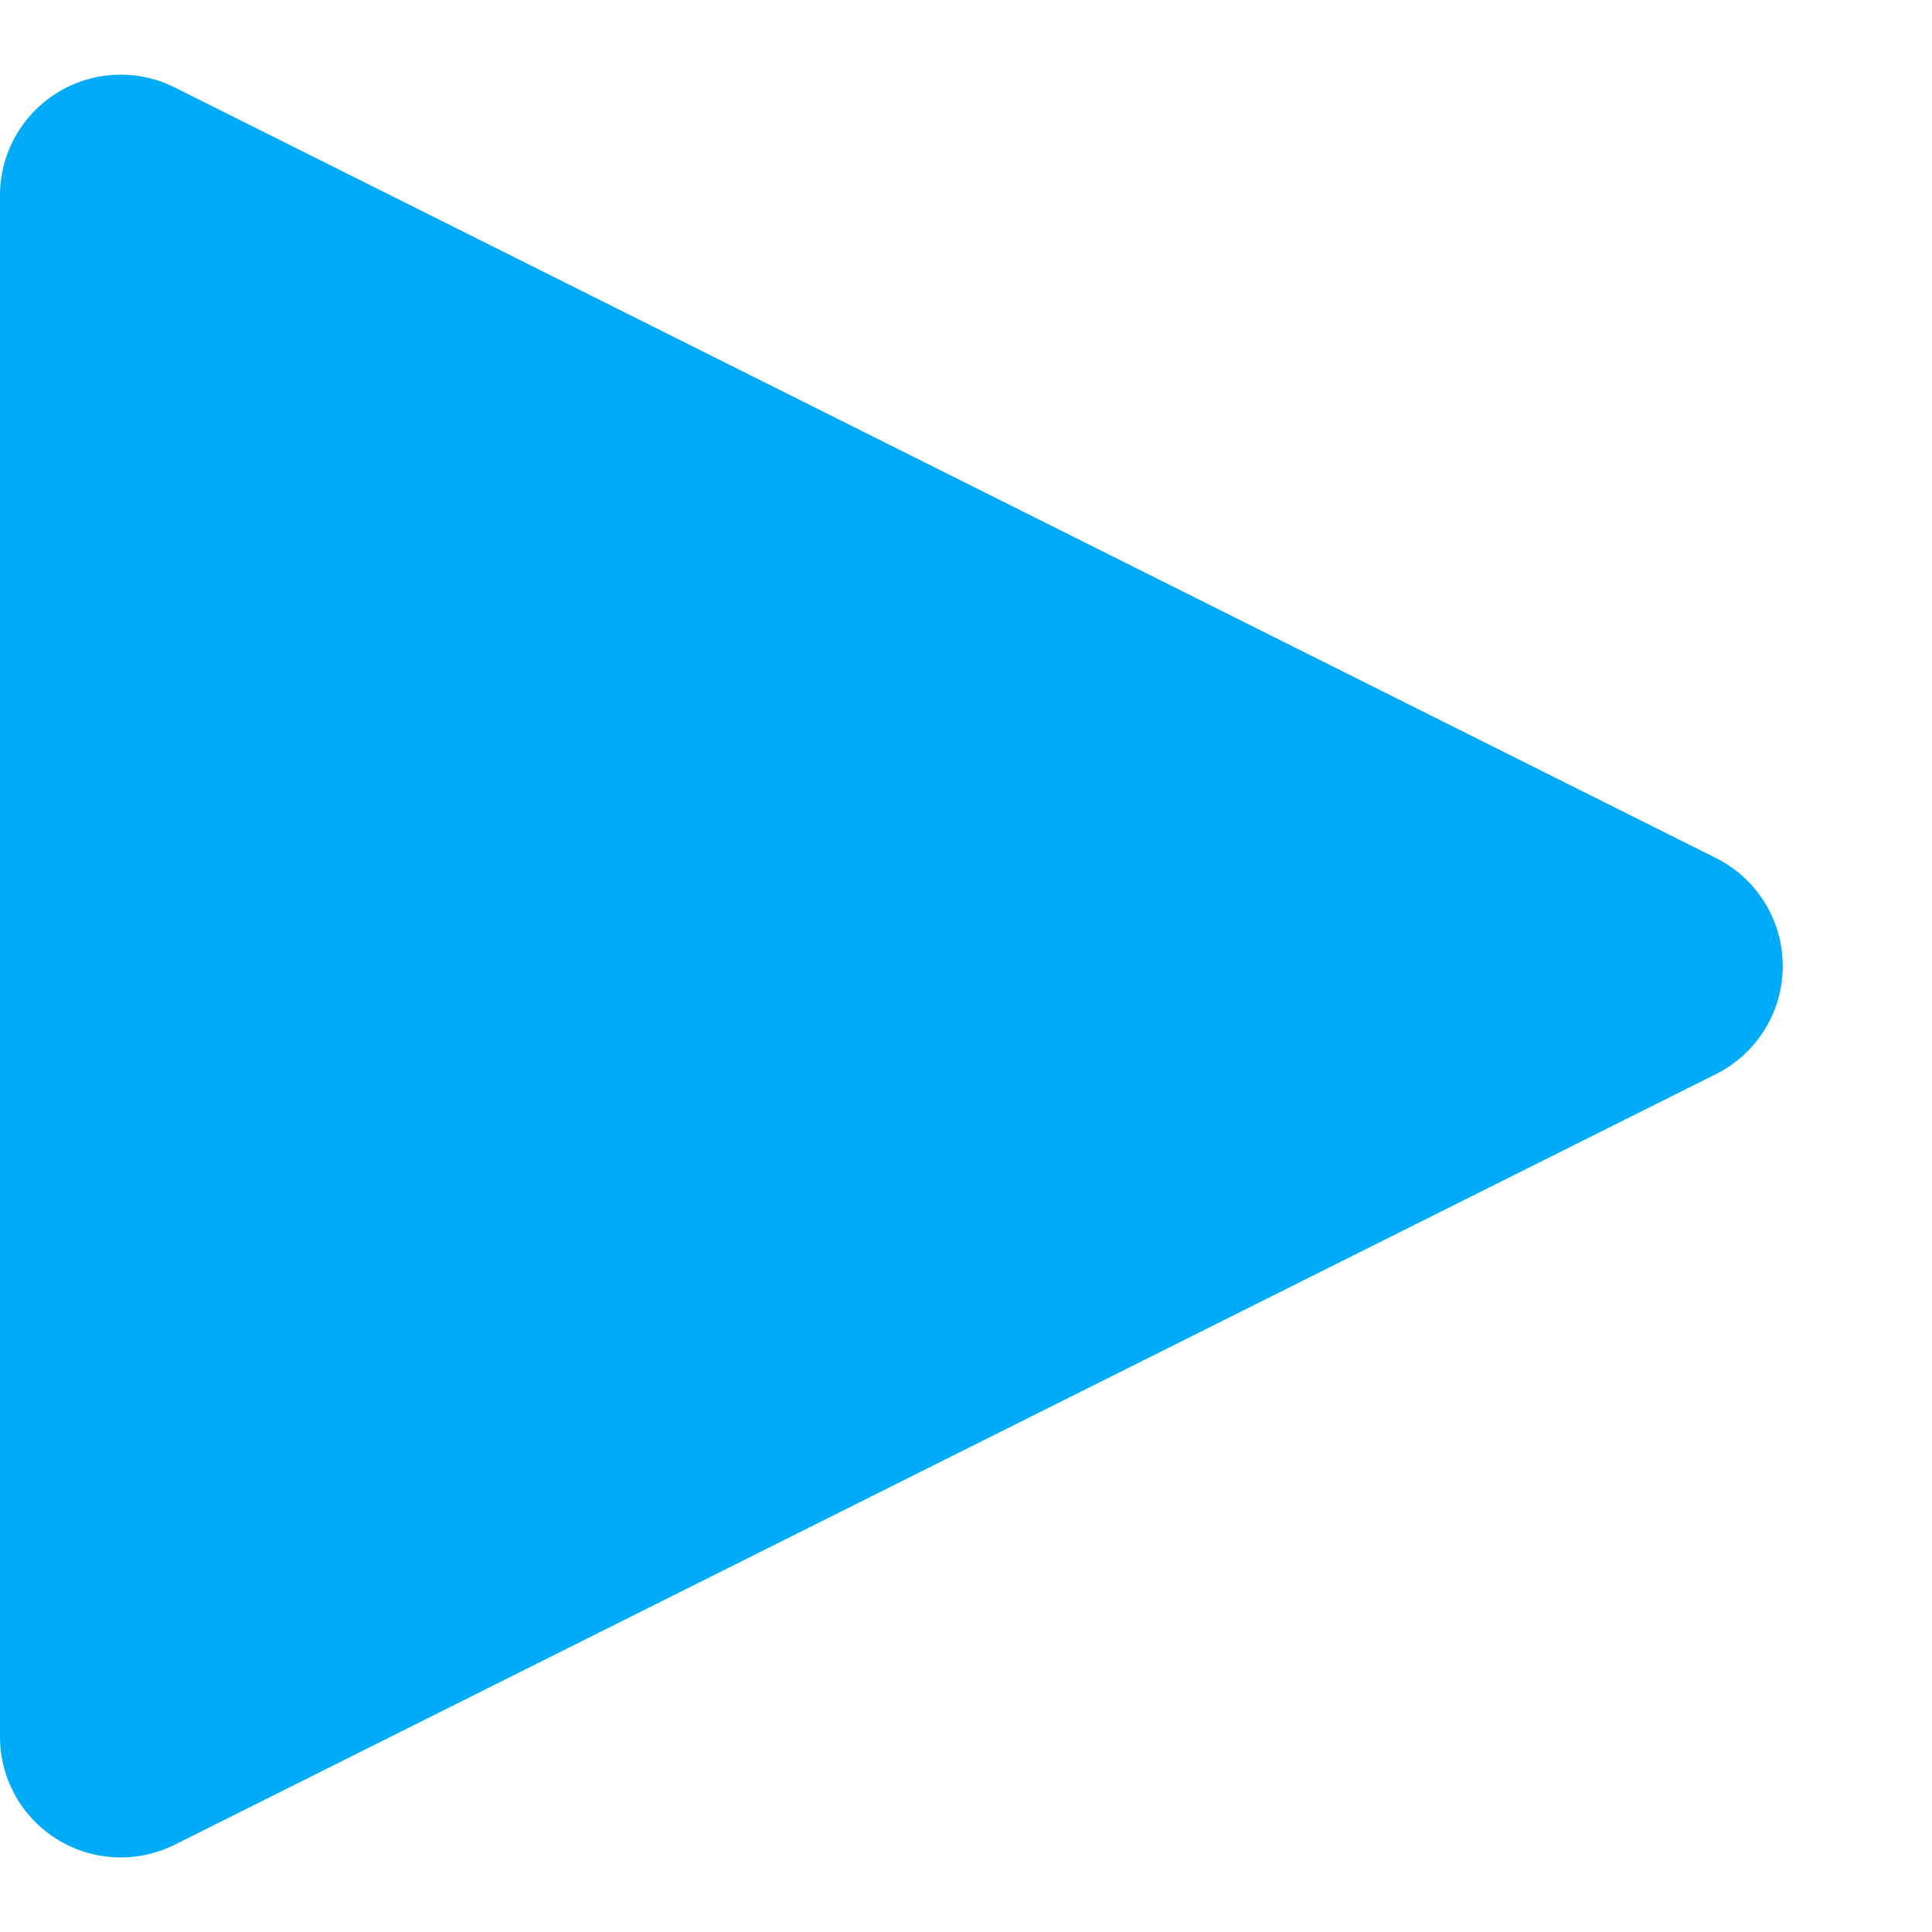 <svg xmlns="http://www.w3.org/2000/svg" width="16" height="16" viewBox="0 0 16 16">
  <path id="多边形_1" data-name="多边形 1" d="M7.106,1.789a1,1,0,0,1,1.789,0l6.382,12.764A1,1,0,0,1,14.382,16H1.618a1,1,0,0,1-.894-1.447Z" transform="translate(16) rotate(90)" fill="#00abf7"/>
</svg>
